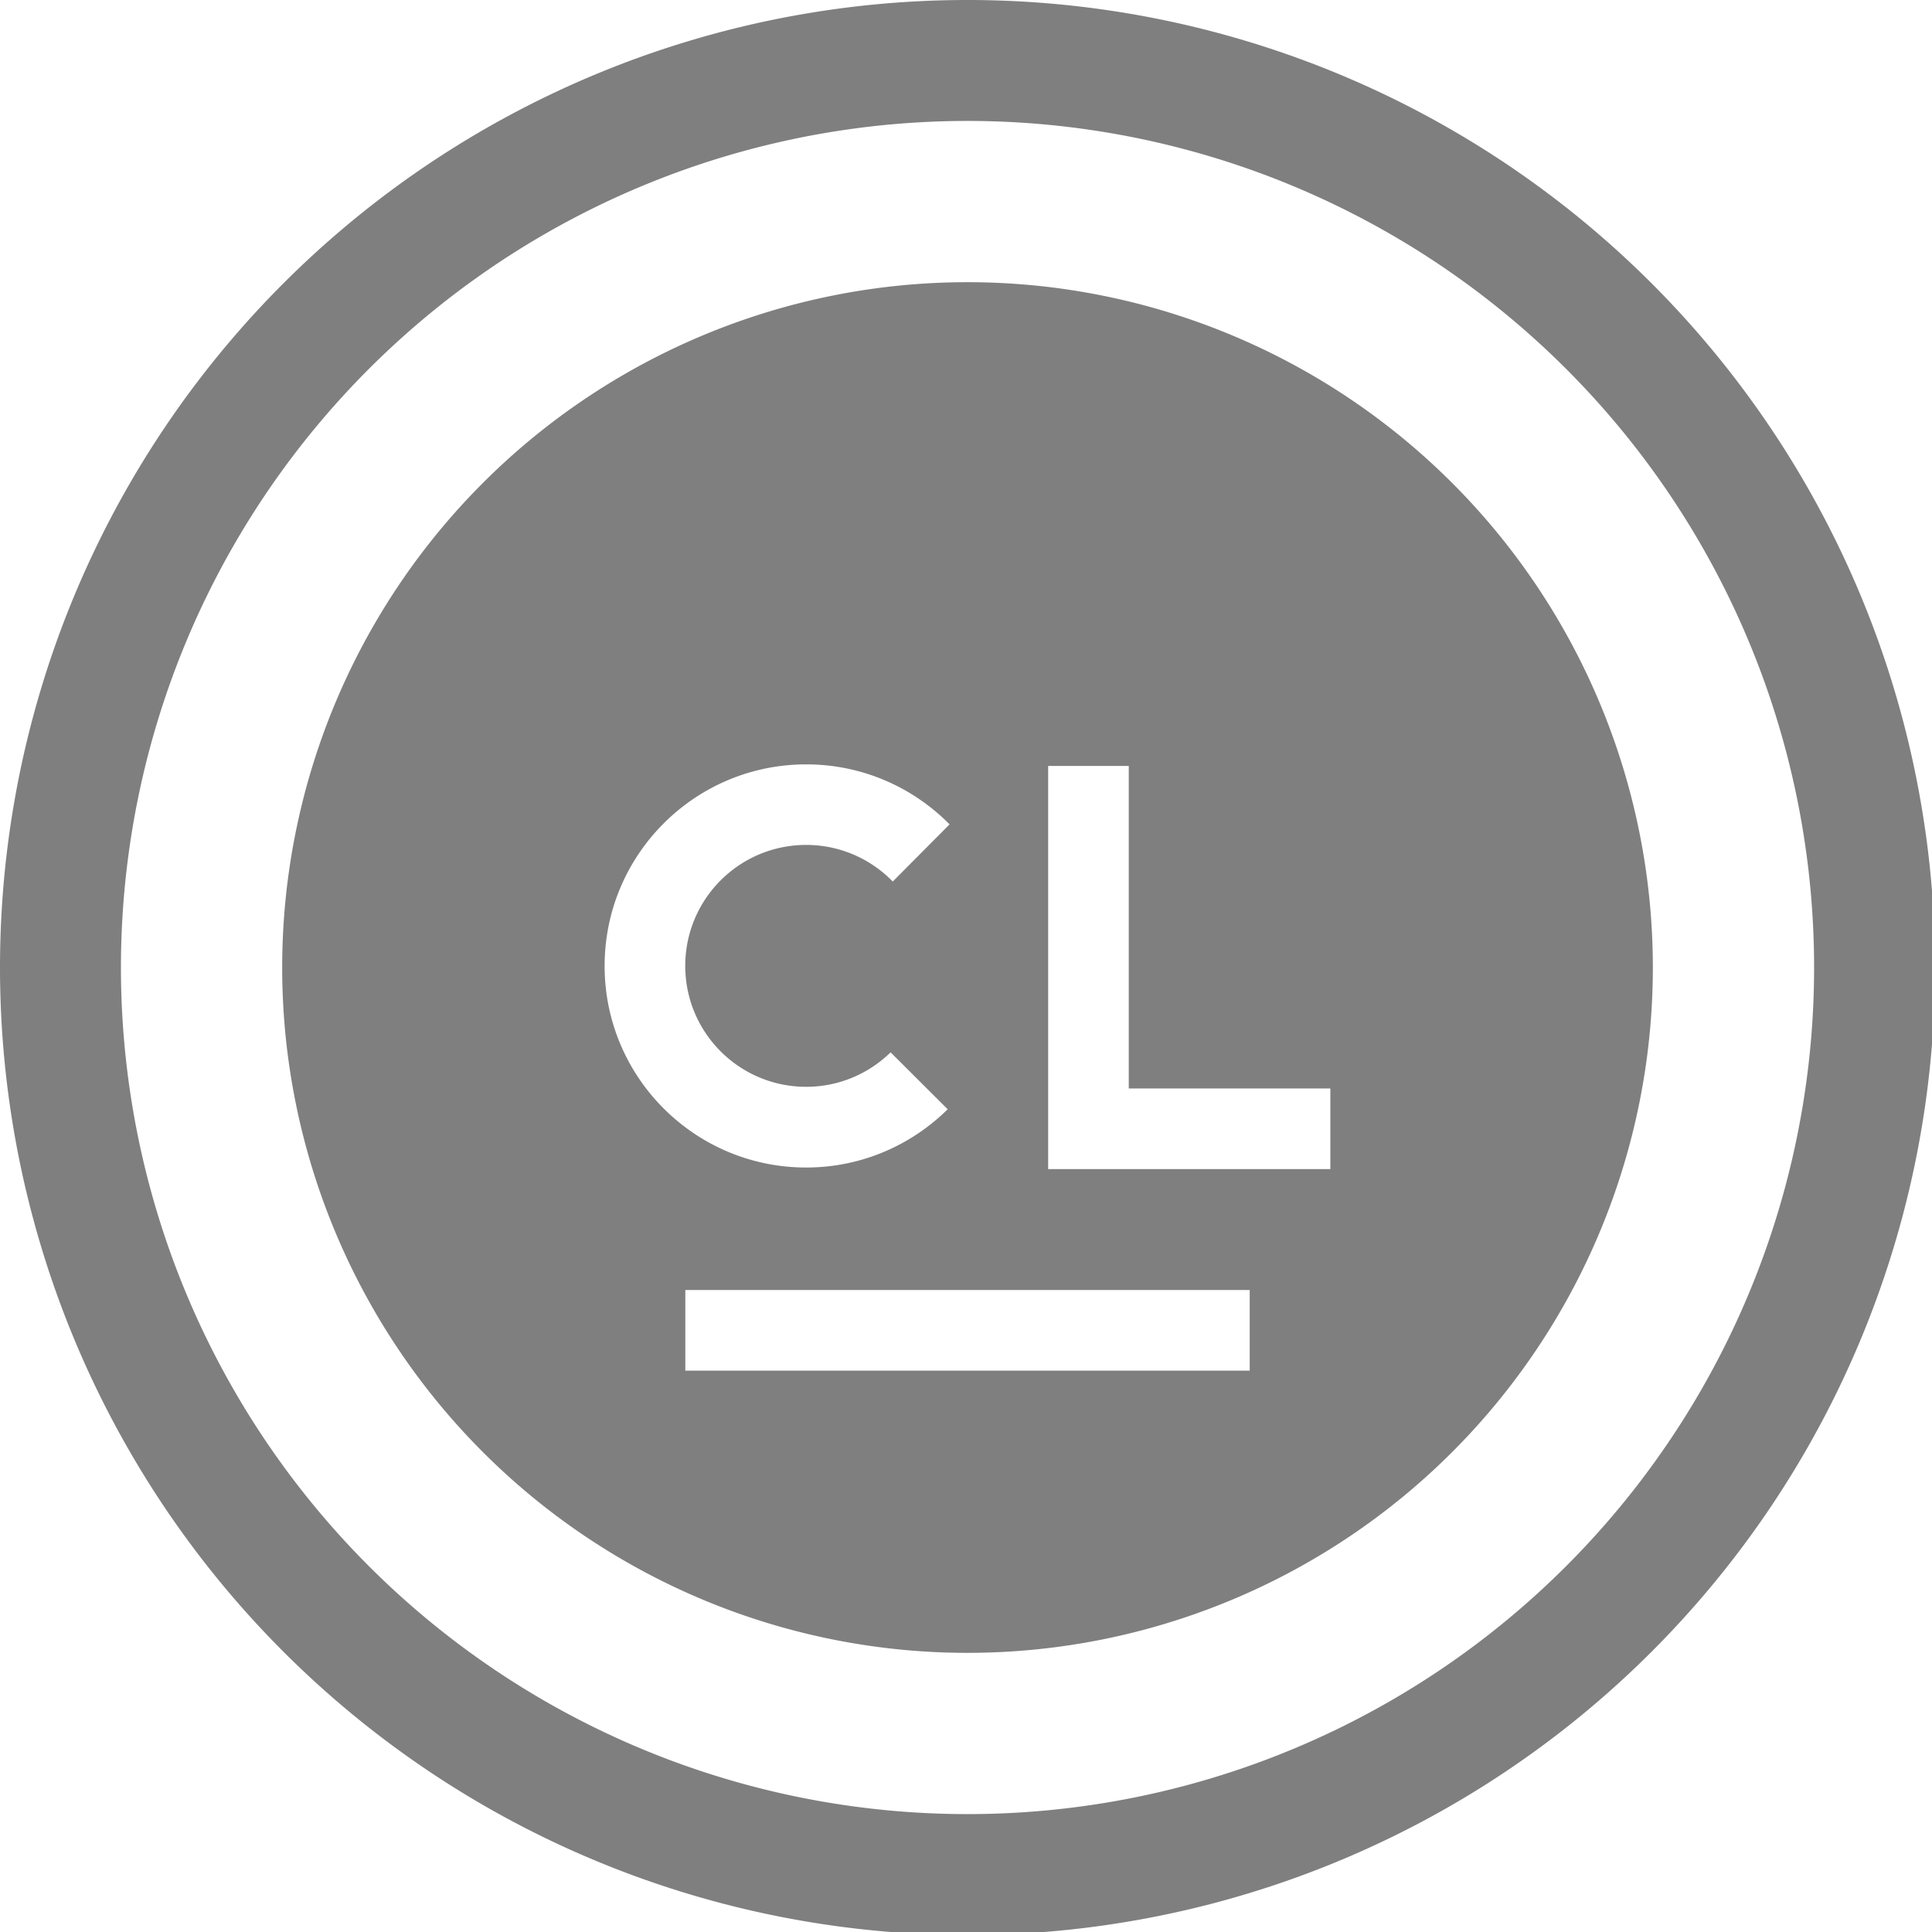 <?xml version="1.0" encoding="UTF-8" standalone="no"?>
<svg
   xmlns:dc="http://purl.org/dc/elements/1.1/"
   xmlns:cc="http://creativecommons.org/ns#"
   xmlns:rdf="http://www.w3.org/1999/02/22-rdf-syntax-ns#"
   xmlns:svg="http://www.w3.org/2000/svg"
   xmlns="http://www.w3.org/2000/svg"
   xmlns:sodipodi="http://sodipodi.sourceforge.net/DTD/sodipodi-0.dtd"
   xmlns:inkscape="http://www.inkscape.org/namespaces/inkscape"
   width="48"
   height="48"
   viewBox="0 0 12.7 12.7"
   version="1.1"
   id="svg4"
   sodipodi:docname="clion.svg"
   inkscape:version="0.92.5 (2060ec1f9f, 2020-04-08)">
  <defs
     id="defs8">
  <style
     id="current-color-scheme"
     type="text/css">
      .ColorScheme-Highlight {
        color:#7f7f7f;
      }
  </style>
  </defs>
  <path
     class="ColorScheme-Highlight"
     style="fill:currentColor"
     d="M 24 0 A 24 24 0 0 0 0 24 A 24 24 0 0 0 24 48 A 24 24 0 0 0 48 24 A 24 24 0 0 0 24 0 z M 24 3 A 21 21 0 0 1 45 24 A 21 21 0 0 1 24 45 A 21 21 0 0 1 3 24 A 21 21 0 0 1 24 3 z M 24 7 A 17 17 0 0 0 7 24 A 17 17 0 0 0 24 41 A 17 17 0 0 0 41 24 A 17 17 0 0 0 24 7 z M 19.998 18.961 C 21.391 18.961 22.648 19.53 23.555 20.449 L 22.145 21.867 C 21.601 21.308 20.84 20.959 19.998 20.959 C 18.341 20.959 16.998 22.302 16.998 23.959 C 16.998 25.616 18.341 26.959 19.998 26.959 C 20.813 26.959 21.551 26.632 22.092 26.104 L 23.508 27.516 C 22.605 28.408 21.367 28.961 19.998 28.961 C 17.237 28.961 14.998 26.722 14.998 23.961 C 14.998 21.2 17.237 18.961 19.998 18.961 z M 26 19 L 28 19 L 28 27 L 33 27 L 33 29 L 28 29 L 26 29 L 26 27 L 26 19 z M 17 32 L 31 32 L 31 34 L 17 34 L 17 32 z "
     transform="scale(0.265)"
     id="path843" />
</svg>
